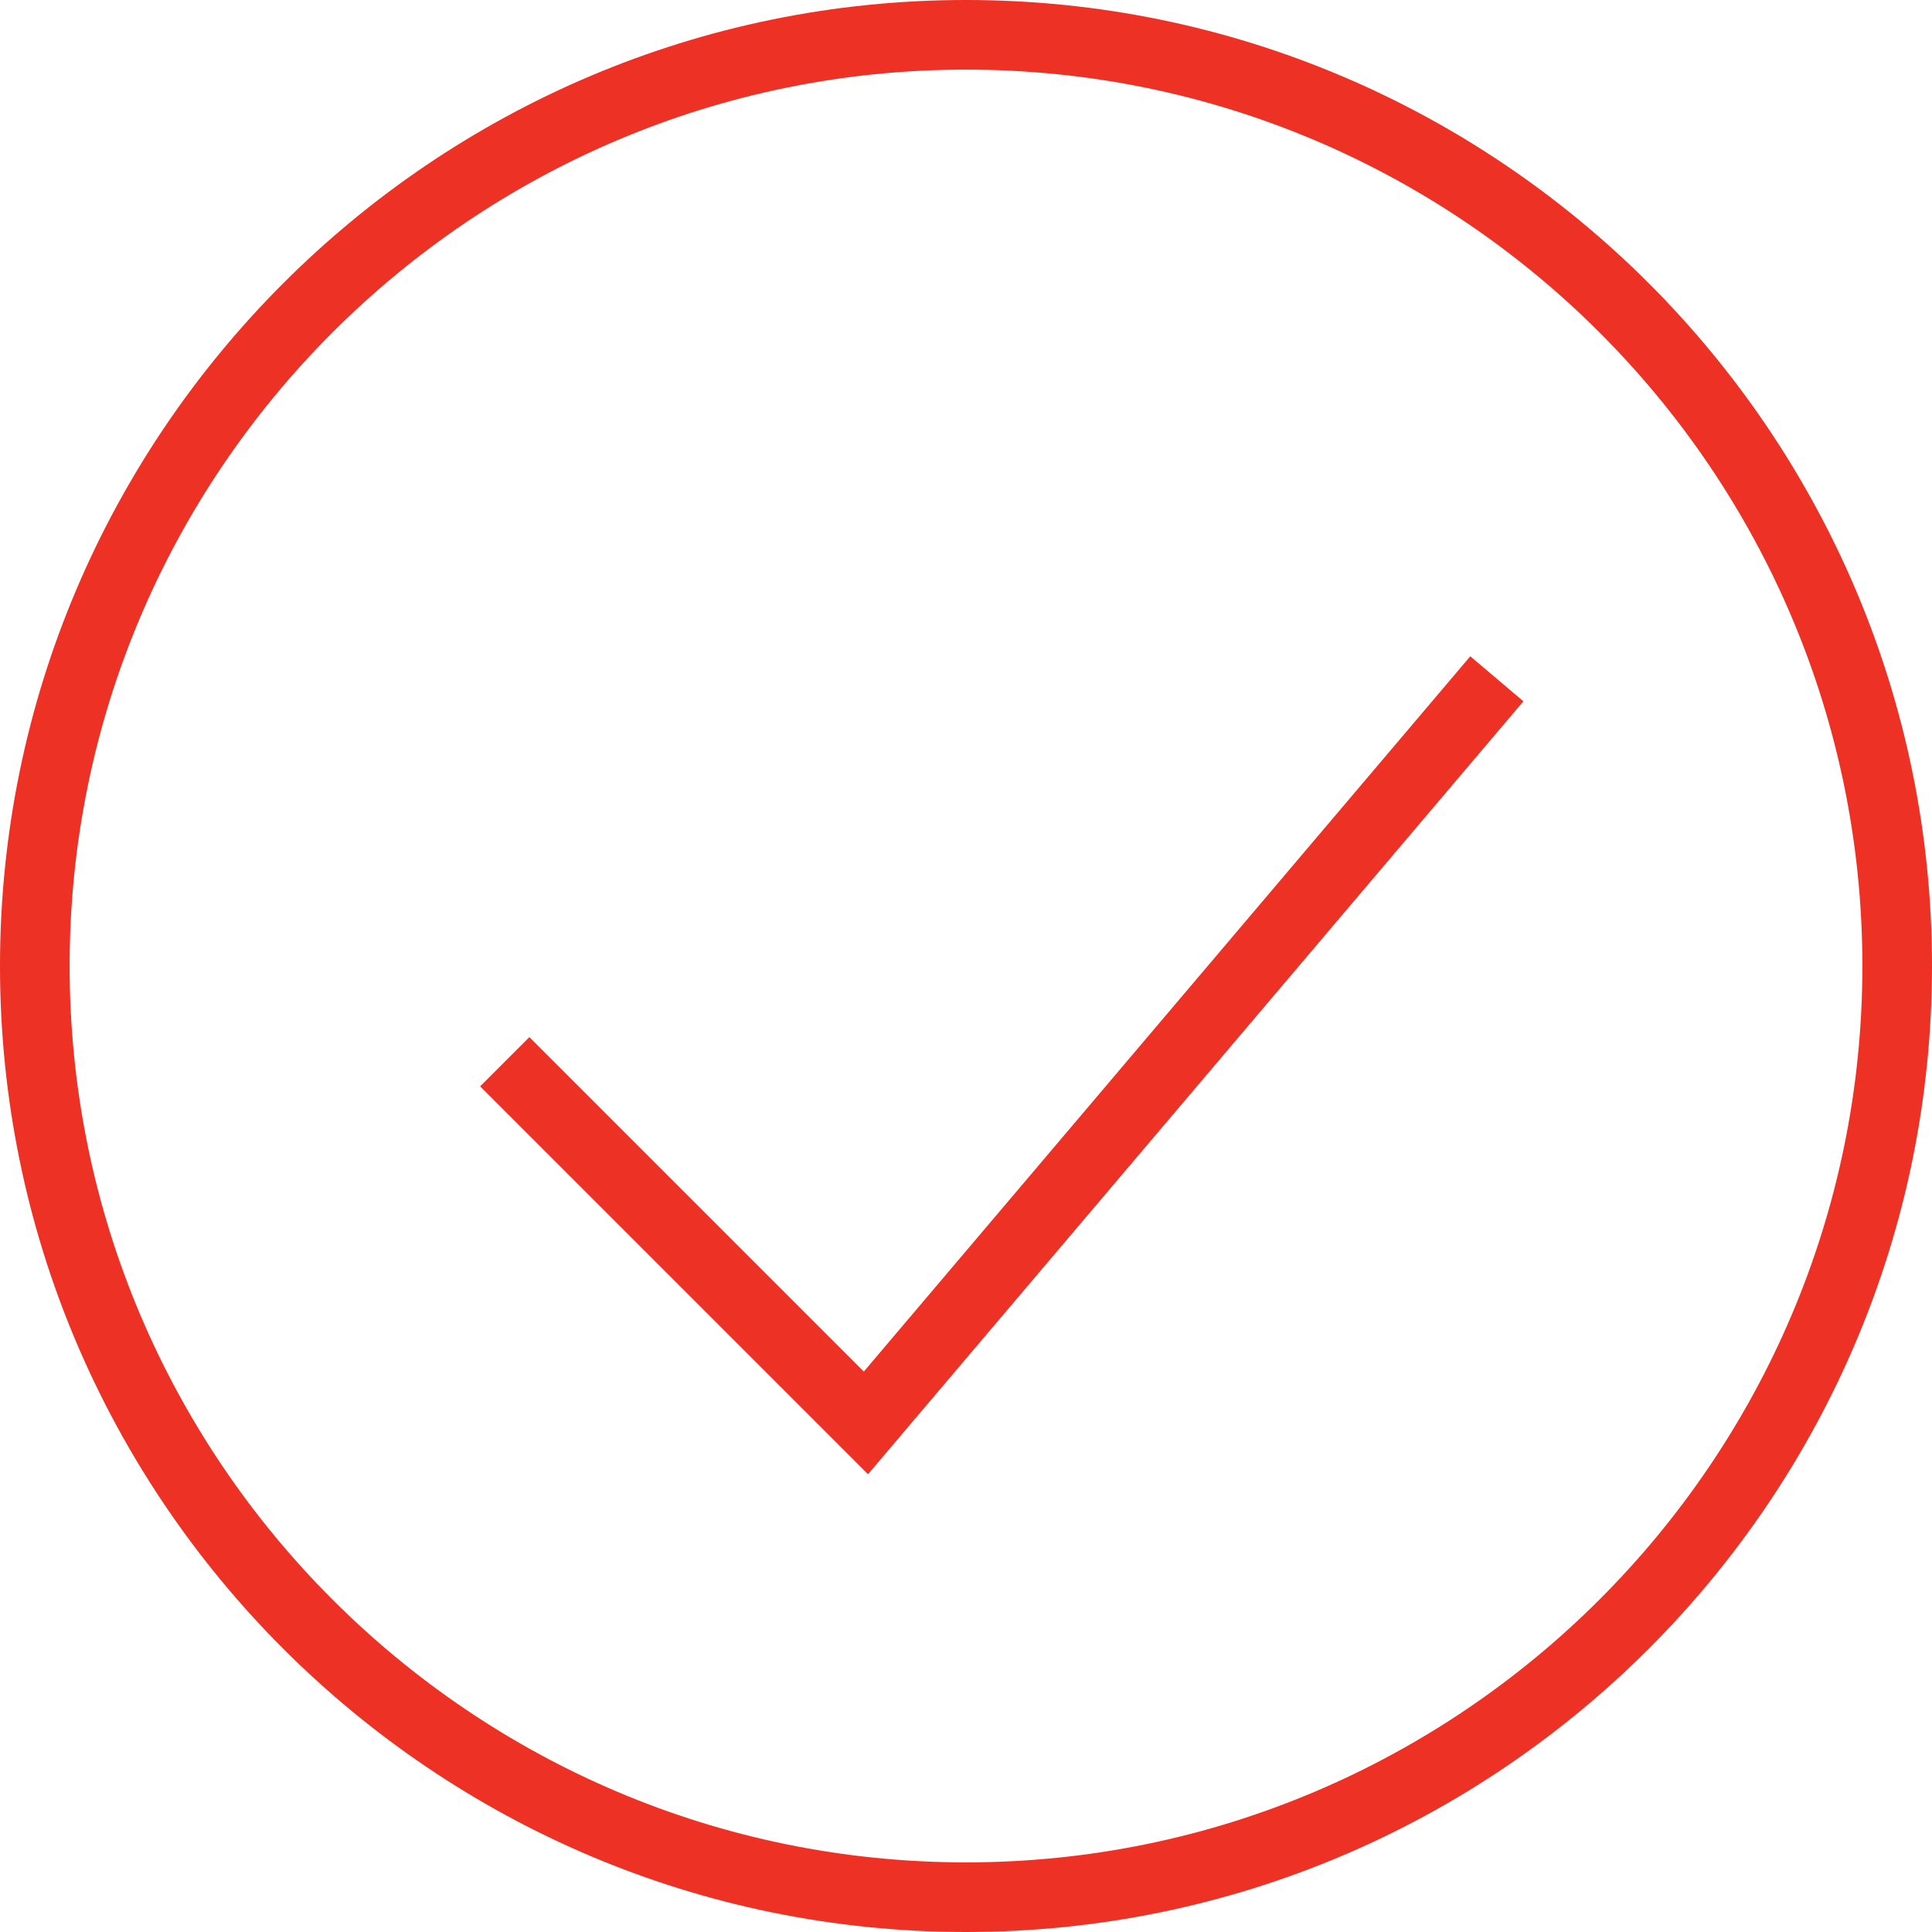 <svg xmlns="http://www.w3.org/2000/svg" width="55px" height="55px" viewBox="0 0 55 55">
<path fill="#ED3125" d="M27.5,0C12.336,0,0,12.336,0,27.5C0,42.664,12.336,55,27.5,55C42.664,55,55,42.664,55,27.5
  C55,12.336,42.664,0,27.5,0z M27.5,53.018C13.429,53.018,1.982,41.57,1.982,27.5c0-14.071,11.447-25.518,25.518-25.518
  c14.07,0,25.518,11.447,25.518,25.518C53.018,41.57,41.57,53.018,27.5,53.018z M41.856,18.683l1.512,1.282L24.711,41.968
  L13.669,30.926l1.401-1.401l9.521,9.521L41.856,18.683z"/>
</svg>
